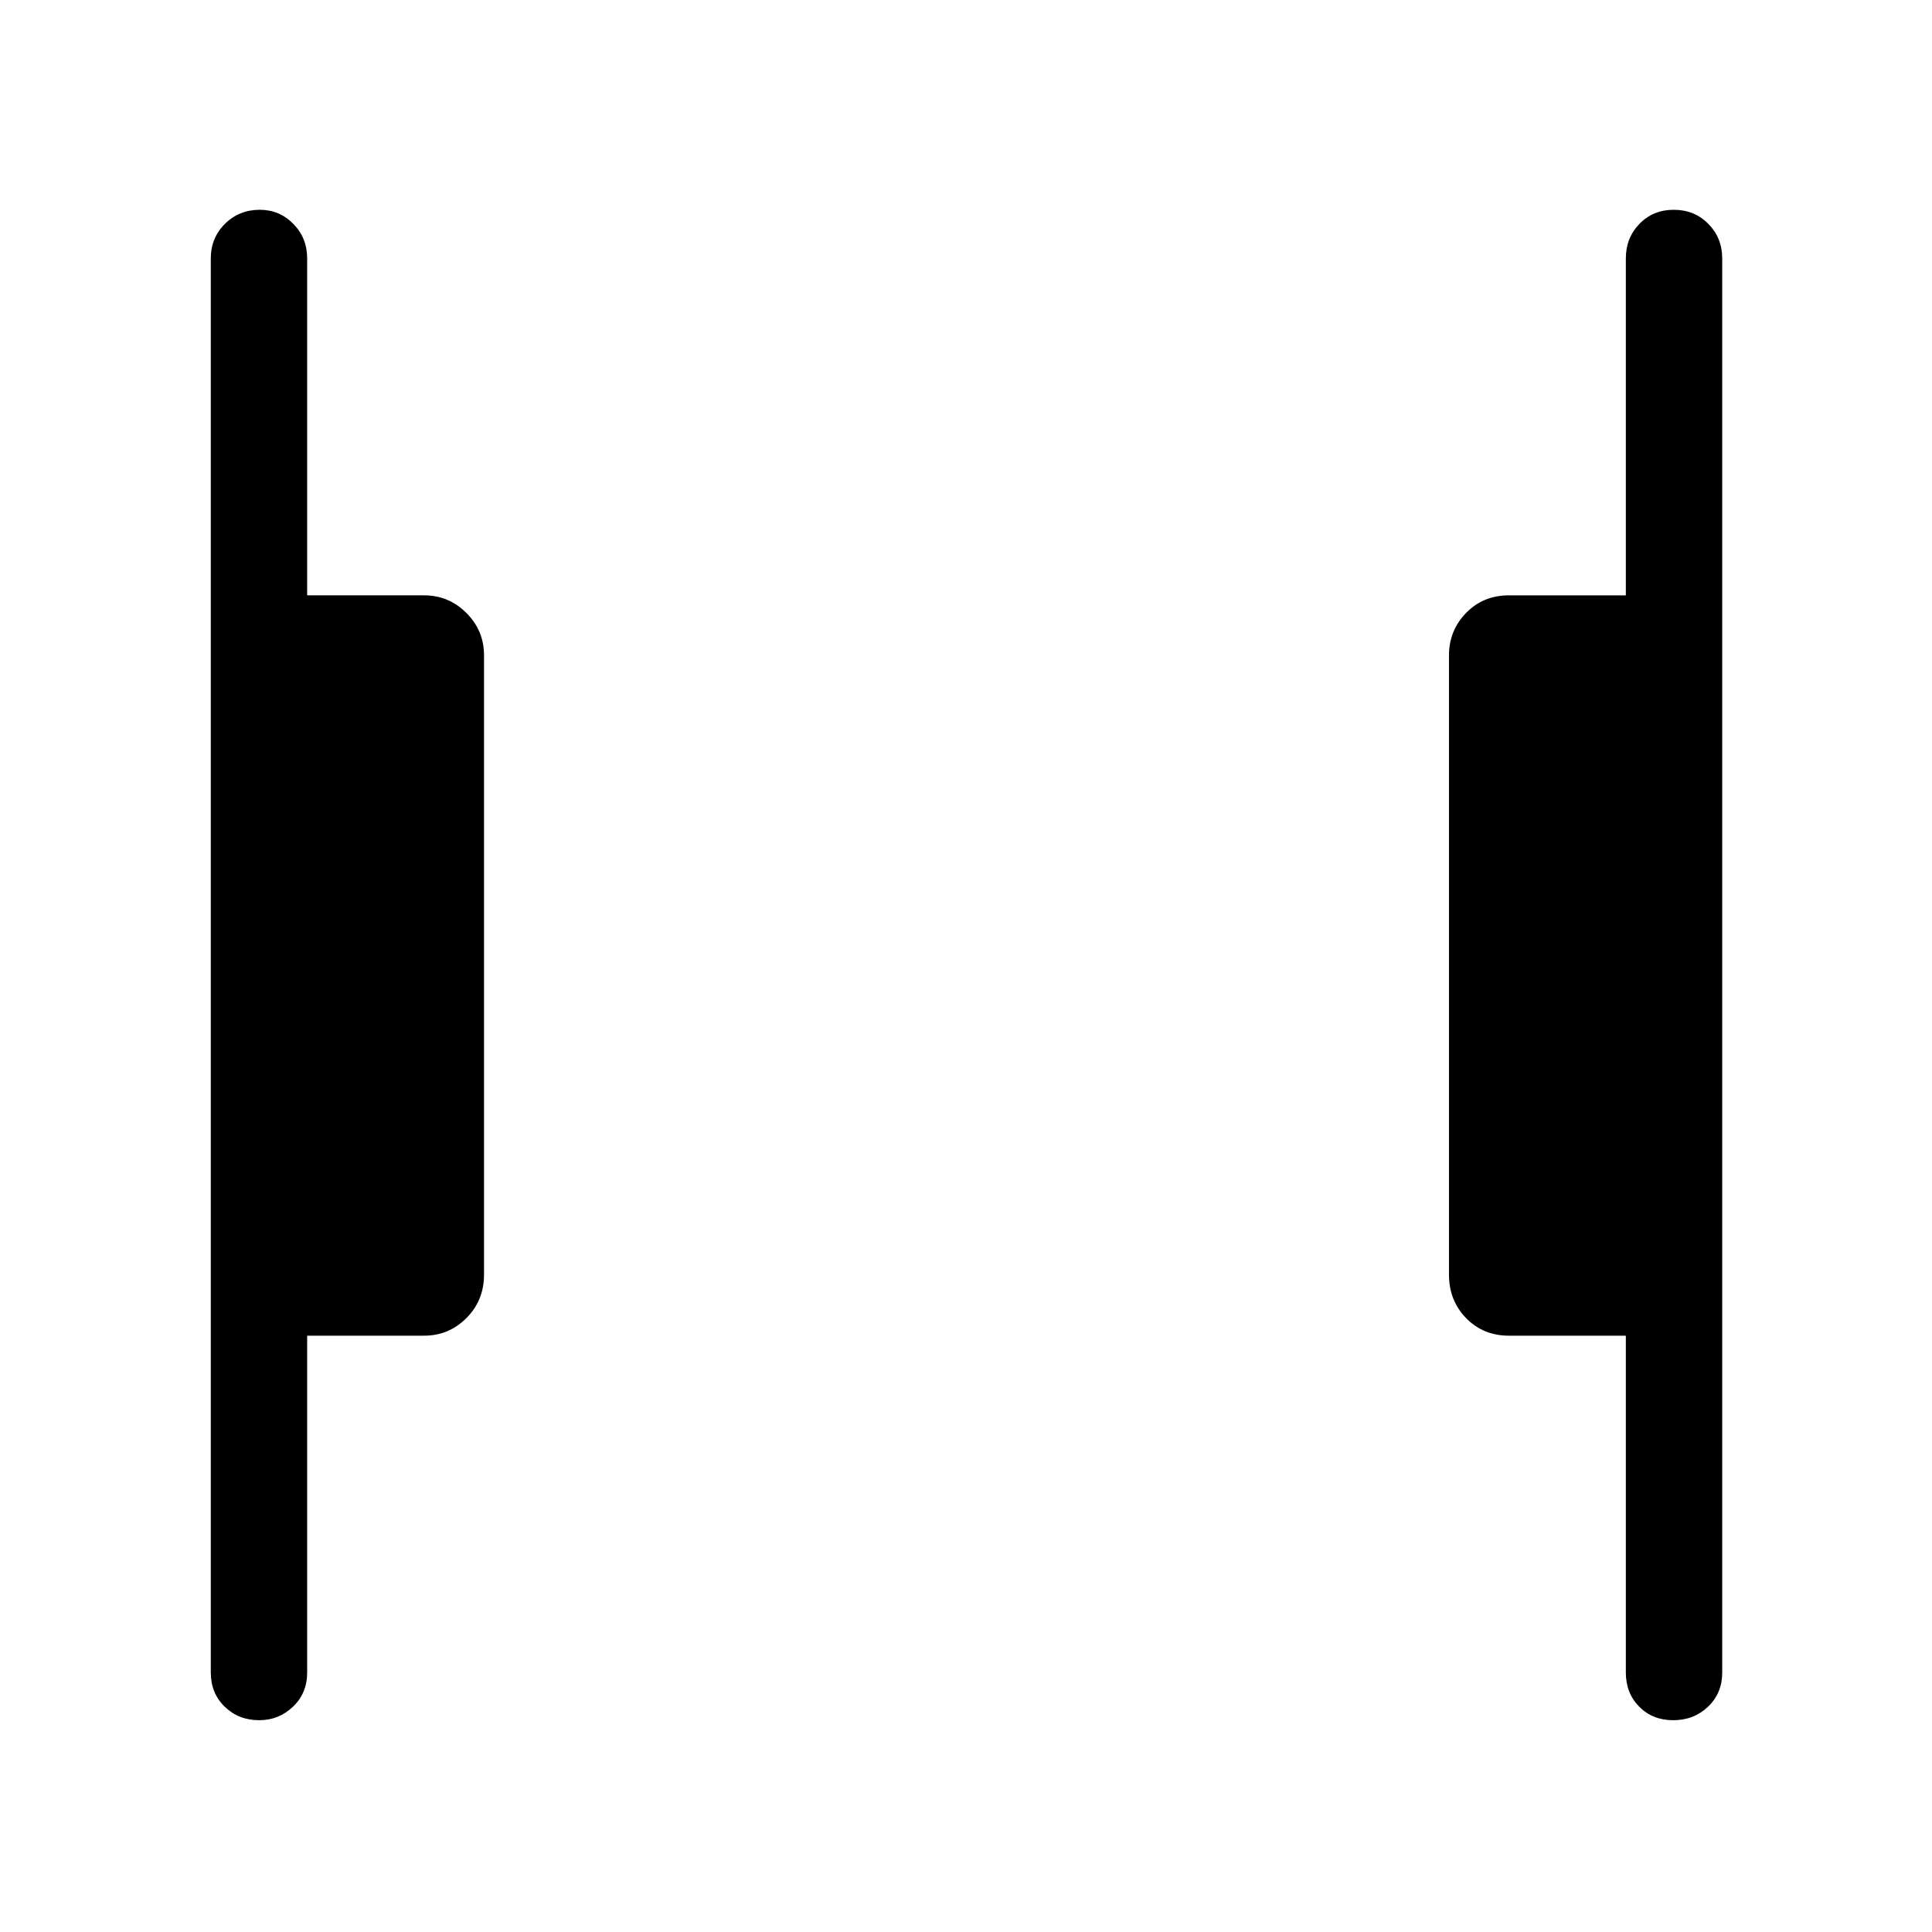 <svg xmlns="http://www.w3.org/2000/svg" height="40" viewBox="0 -960 960 960" width="40"><path d="M831.42-105.24q-10.29 0-16.92-6.73-6.63-6.72-6.63-16.95V-296.3h-58.05q-12.84 0-21.34-8.75-8.49-8.76-8.49-21.6v-307.7q0-12.32 8.49-21.07 8.5-8.76 21.34-8.76h58.05v-167.37q0-10.23 6.76-17.22 6.77-6.99 17.06-6.99 10.28 0 17.17 6.99 6.9 6.99 6.9 17.22v702.63q0 10.23-7.03 16.95-7.03 6.73-17.31 6.73Zm-702.61 0q-10.28 0-17.17-6.73-6.9-6.72-6.9-16.95v-702.63q0-10.23 7.03-17.22 7.03-6.99 17.31-6.99 9.77 0 16.66 6.99 6.89 6.99 6.89 17.22v167.37h58.05q12.32 0 21.07 8.76 8.76 8.75 8.76 21.07v307.7q0 12.84-8.76 21.6-8.75 8.75-21.07 8.75h-58.05v167.38q0 10.23-7.03 16.95-7.02 6.73-16.79 6.73Z"/></svg>